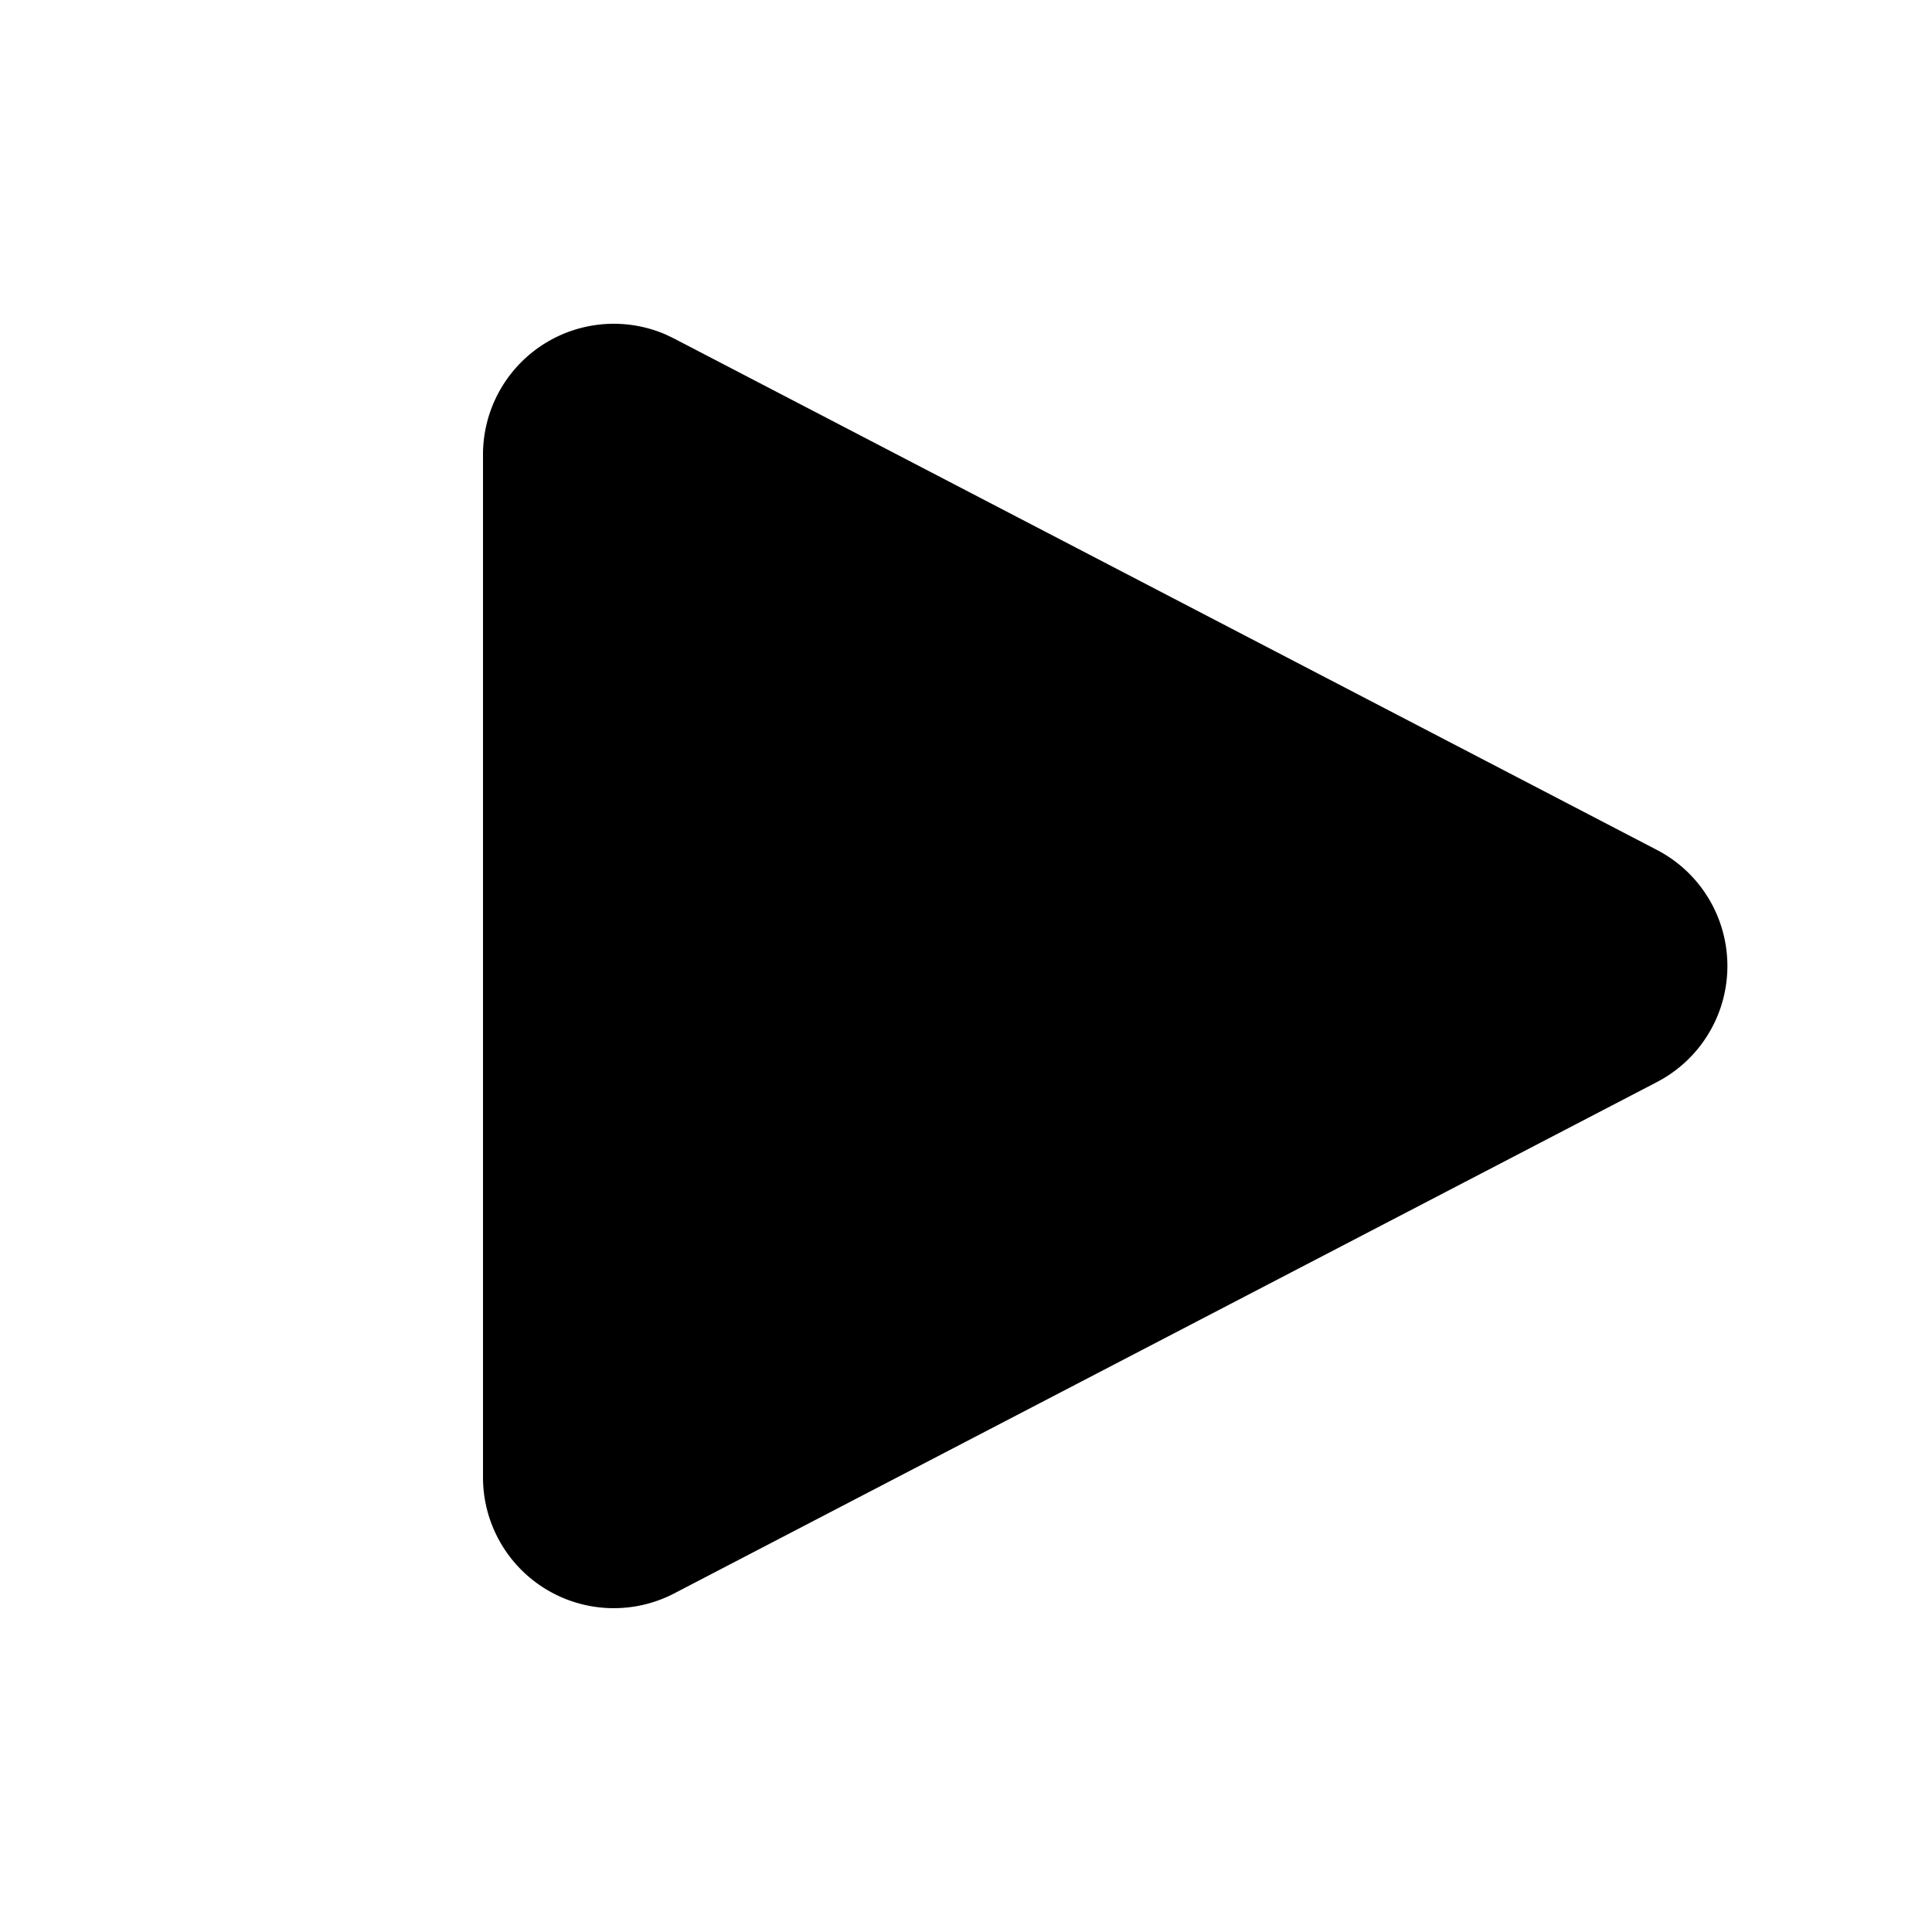 <svg xmlns="http://www.w3.org/2000/svg" width="3em" height="3em" viewBox="0 0 48 48"><path fill="currentColor" d="m16.75 8.412l24.417 12.705a3.25 3.25 0 0 1 0 5.766L16.75 39.588A3.25 3.25 0 0 1 12 36.705v-25.41a3.25 3.25 0 0 1 4.549-2.98z"/></svg>
